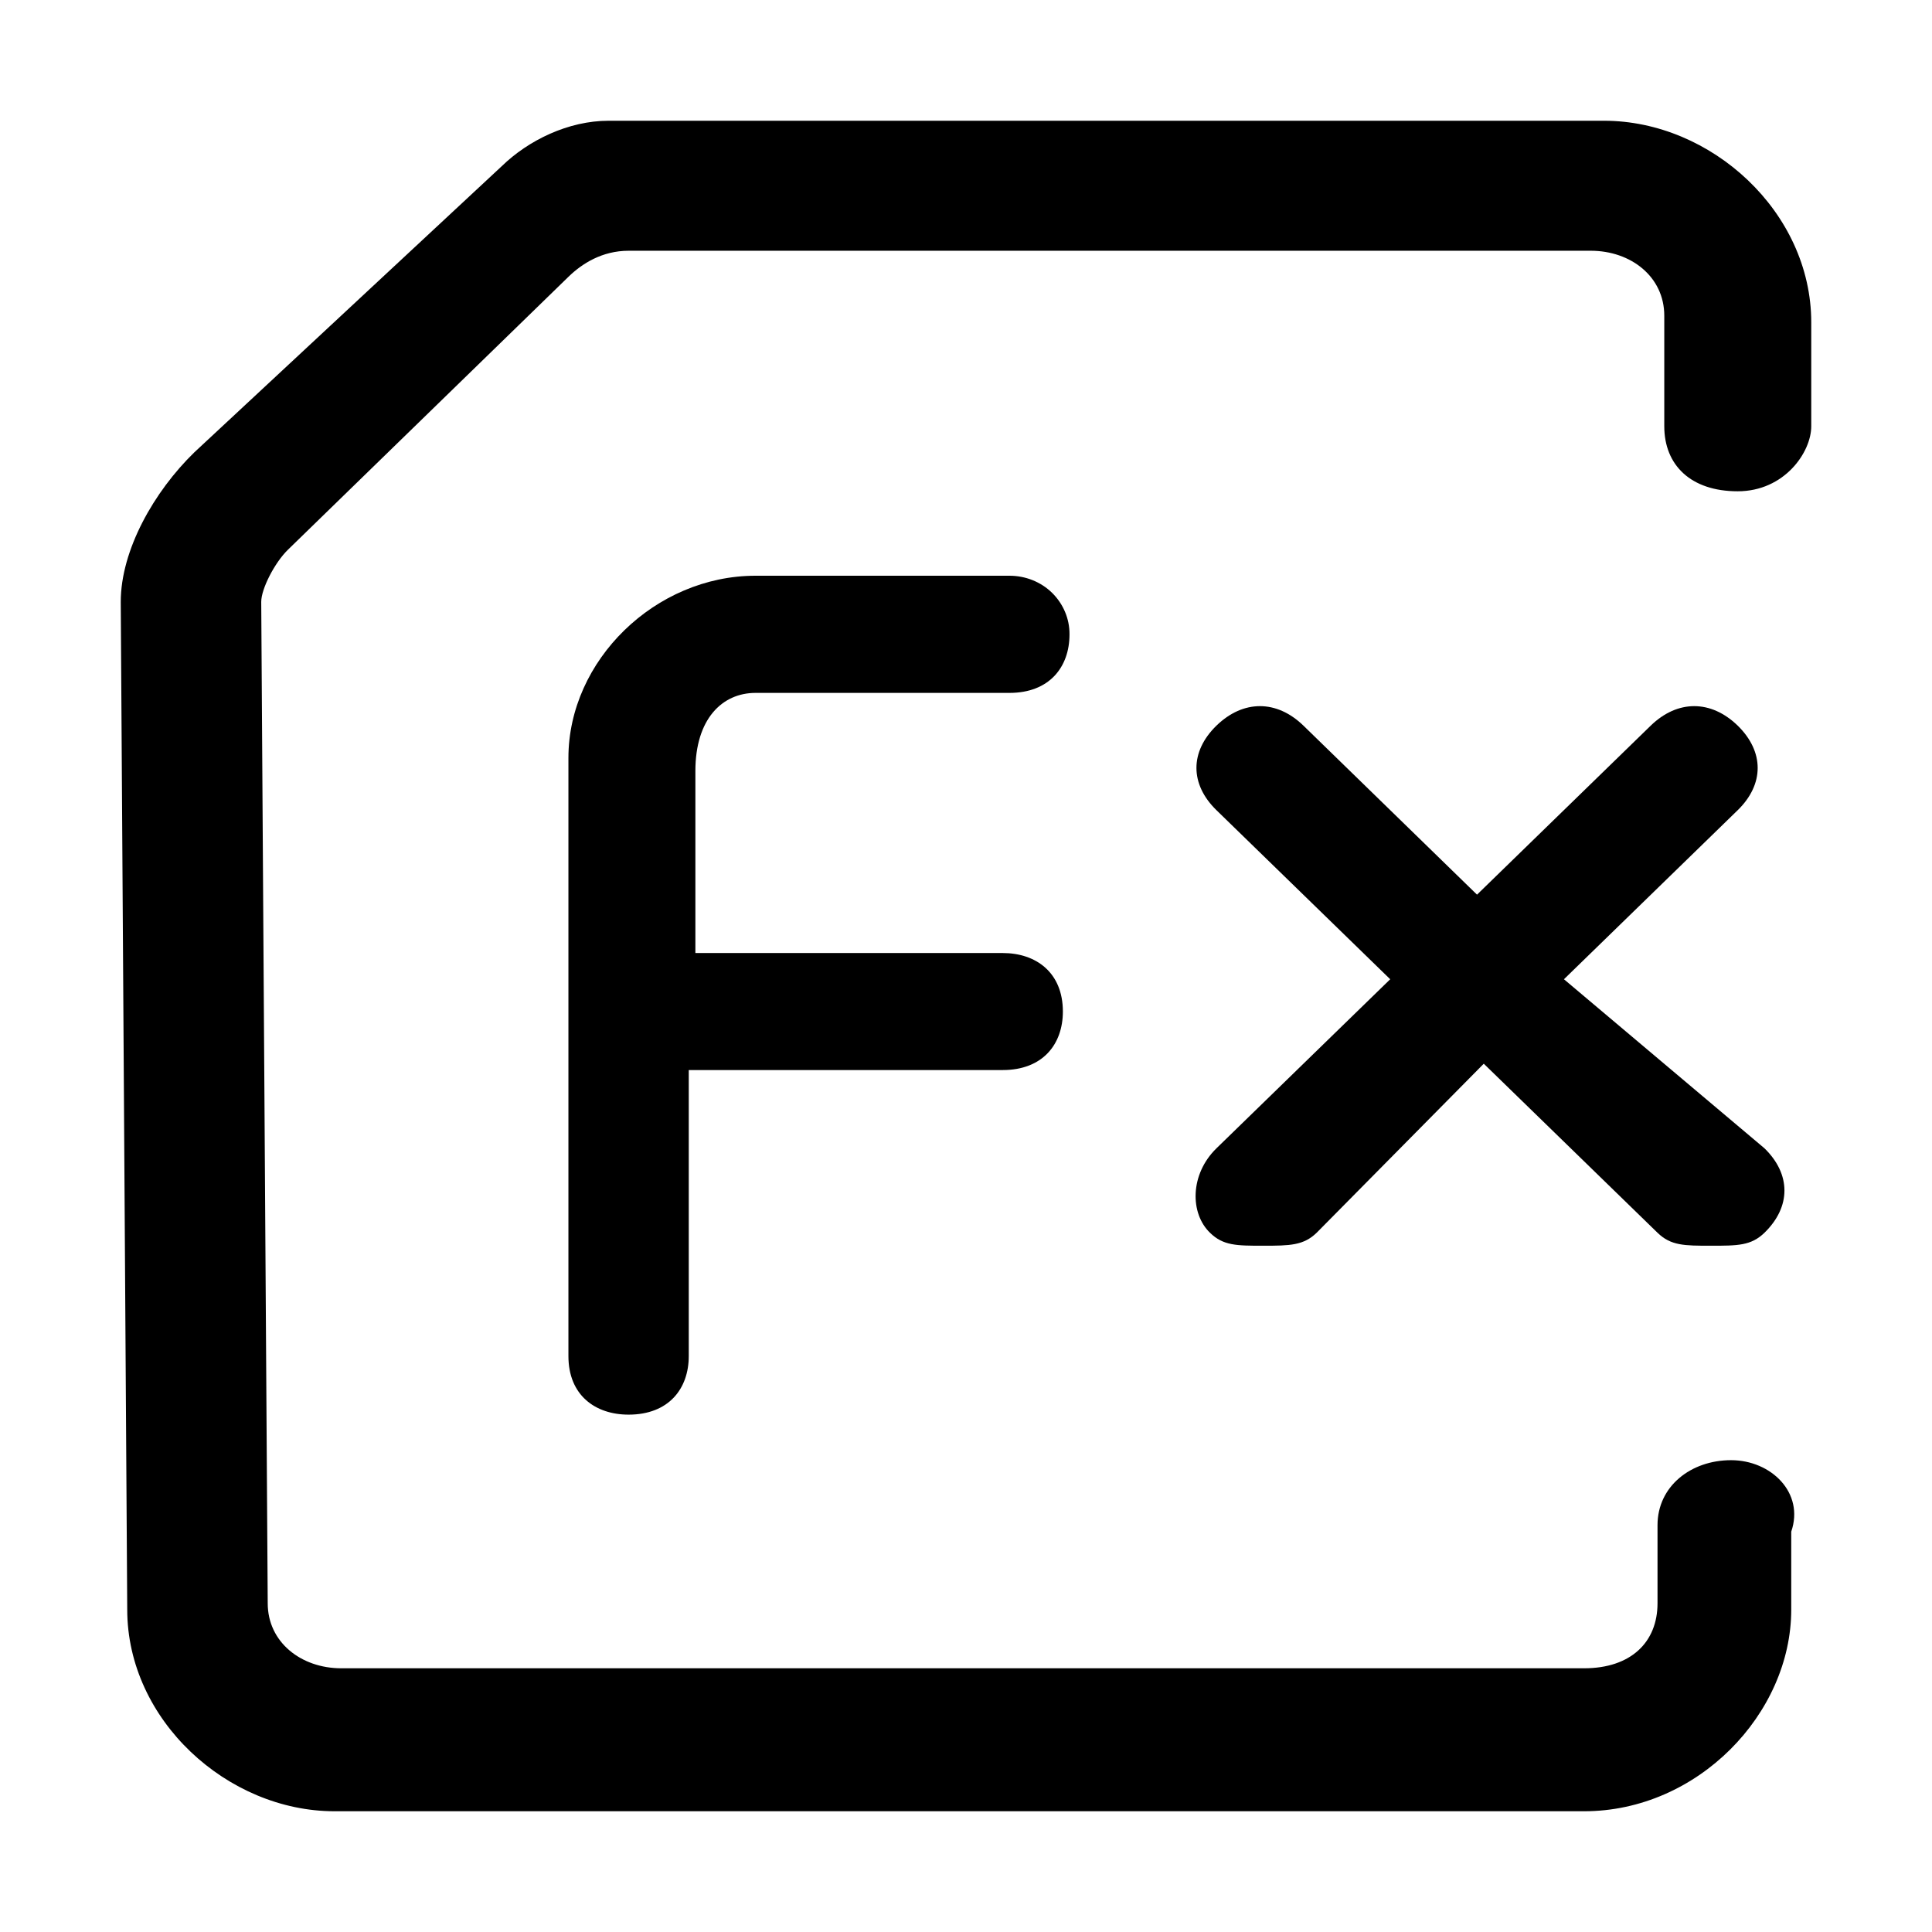 <?xml version="1.0" encoding="UTF-8"?>
<svg width="14px" height="14px" viewBox="0 0 14 14" version="1.1" xmlns="http://www.w3.org/2000/svg" xmlns:xlink="http://www.w3.org/1999/xlink">
    <g id="文档解析全局优化" stroke="none" stroke-width="1" fill="none" fill-rule="evenodd">
        <g id="标签状态交互" transform="translate(-1288, -847)" fill="currentColor" fill-rule="nonzero">
            <g id="编组-3" transform="translate(1016, 838)">
                <g id="编组-5" transform="translate(189, 0)">
                    <g id="段落" transform="translate(71, 0)">
                        <g id="编组备份-5" transform="translate(12, 6)">
                            <g id="icon\gongshi" transform="translate(0.875, 3.875)">
                                <path d="M11.669,9.706 C11.378,9.706 11.136,9.895 11.136,10.177 L11.136,10.743 C11.136,11.025 10.943,11.214 10.604,11.214 L1.598,11.214 C1.307,11.214 1.065,11.025 1.065,10.743 L1.018,3.486 C1.018,3.392 1.115,3.203 1.211,3.109 L3.245,1.13 C3.342,1.036 3.487,0.942 3.681,0.942 L10.652,0.942 C10.943,0.942 11.185,1.13 11.185,1.413 L11.185,2.214 C11.185,2.496 11.378,2.685 11.717,2.685 C12.056,2.685 12.25,2.402 12.25,2.214 L12.25,1.461 C12.25,0.66 11.524,0 10.749,0 L3.535,0 C3.244,0 2.954,0.141 2.76,0.33 L0.533,2.403 C0.242,2.686 2.22044605e-16,3.11 2.22044605e-16,3.487 L0.047,10.789 C0.047,11.59 0.774,12.25 1.549,12.25 L10.604,12.25 C11.427,12.25 12.105,11.543 12.105,10.789 L12.105,10.224 C12.202,9.942 11.959,9.706 11.669,9.706 Z" id="路径"></path>
                                <path d="M4.6,4.146 L6.44,4.146 C6.73,4.146 6.875,3.958 6.875,3.722 C6.876,3.609 6.83,3.501 6.749,3.421 C6.667,3.341 6.556,3.297 6.44,3.297 L4.6,3.297 C3.874,3.297 3.244,3.91 3.244,4.617 L3.244,8.952 C3.244,9.235 3.438,9.376 3.68,9.376 C3.971,9.376 4.116,9.188 4.116,8.952 L4.116,6.879 L6.391,6.879 C6.682,6.879 6.827,6.691 6.827,6.455 C6.827,6.173 6.633,6.031 6.391,6.031 L4.164,6.031 L4.164,4.712 C4.164,4.335 4.358,4.146 4.6,4.146 L4.6,4.146 Z M8.28,8.152 C8.473,8.152 8.571,8.15 8.666,8.058 L9.877,6.833 L11.136,8.058 C11.233,8.152 11.33,8.152 11.523,8.152 C11.717,8.152 11.814,8.152 11.911,8.058 C12.104,7.87 12.104,7.634 11.911,7.446 L10.458,6.221 L11.717,4.996 C11.91,4.808 11.91,4.572 11.717,4.383 C11.523,4.195 11.281,4.195 11.087,4.383 L9.828,5.608 L8.57,4.383 C8.376,4.195 8.134,4.195 7.94,4.383 C7.746,4.572 7.747,4.808 7.94,4.996 L9.199,6.221 L7.94,7.446 C7.747,7.634 7.747,7.917 7.893,8.058 C7.989,8.152 8.086,8.152 8.28,8.152 Z" id="形状"></path>
                            </g>
                        </g>
                    </g>
                </g>
            </g>
        </g>
    </g>
</svg>
